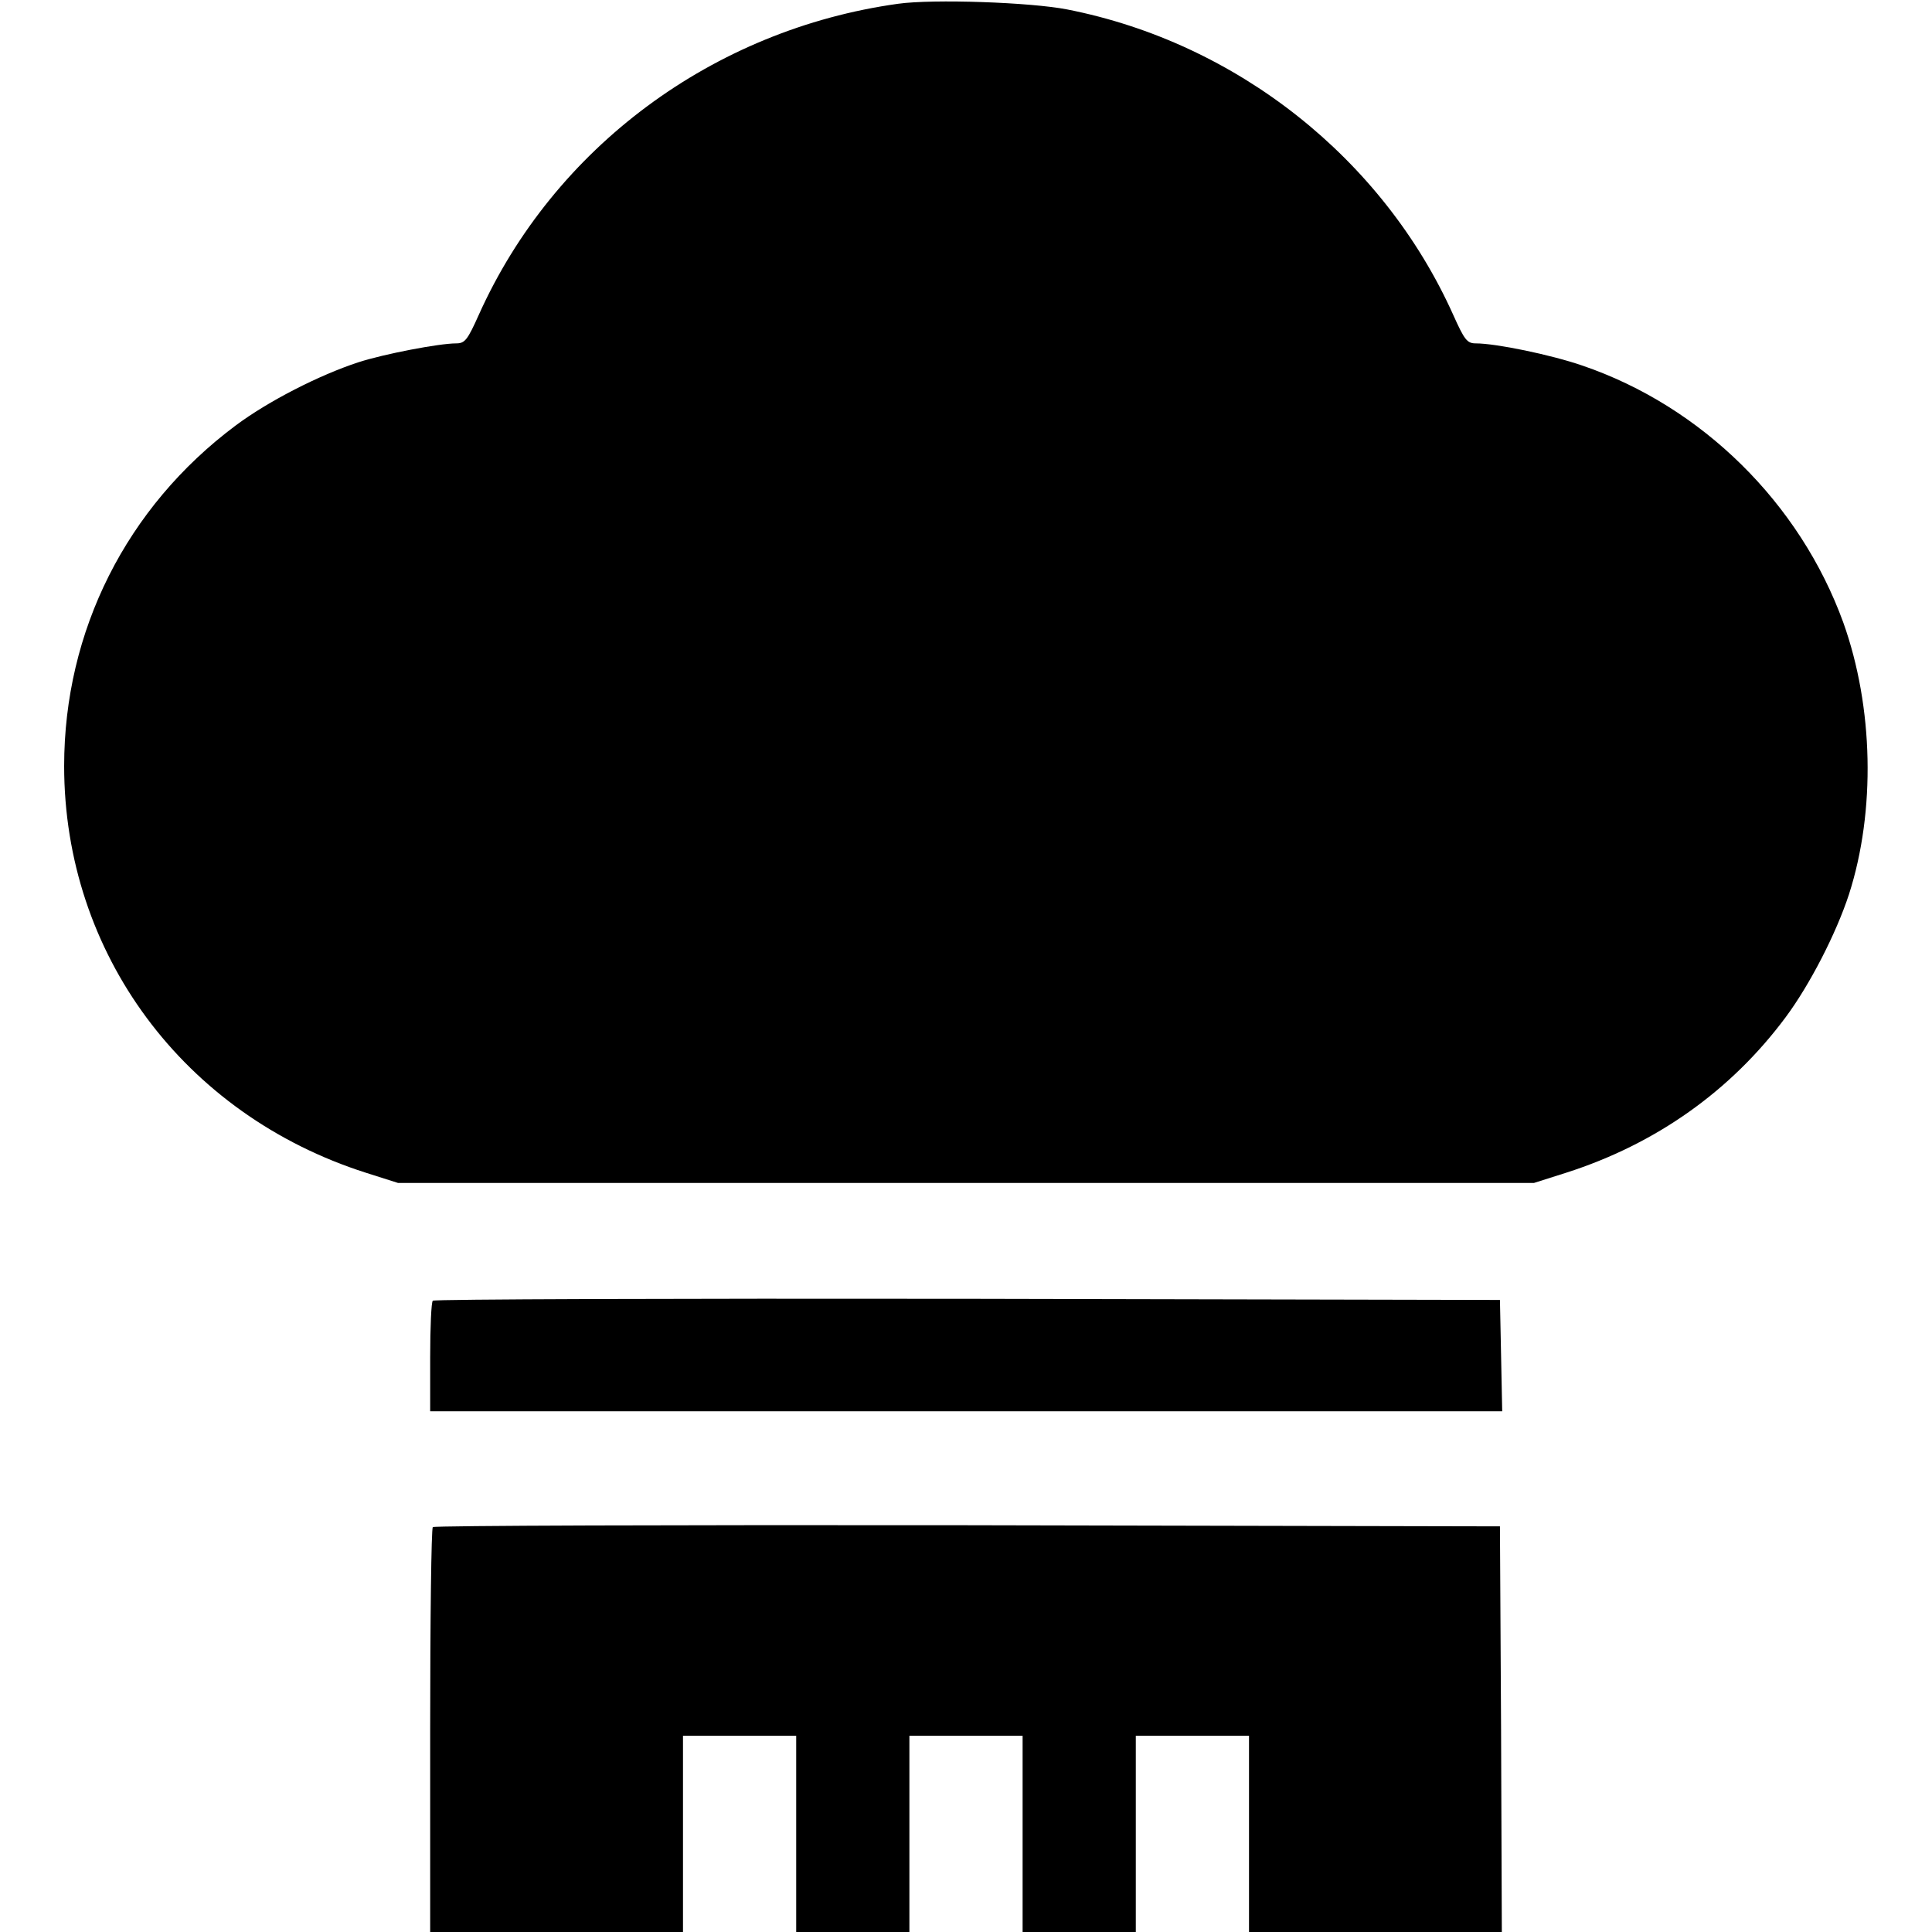 <?xml version="1.0" standalone="no"?>
<!DOCTYPE svg PUBLIC "-//W3C//DTD SVG 20010904//EN"
 "http://www.w3.org/TR/2001/REC-SVG-20010904/DTD/svg10.dtd">
<svg version="1.0" xmlns="http://www.w3.org/2000/svg"
 width="512pt" height="512pt" viewBox="0 0 512 512"
 preserveAspectRatio="xMidYMid meet">

<g transform="translate(0,512) scale(0.1,-0.1)"
fill="#000000" stroke="none">
<path d="M2380 5110 c-490 -68 -912 -381 -1111 -824 -30 -67 -37 -76 -60 -76
-45 0 -191 -28 -259 -50 -104 -34 -239 -103 -326 -168 -289 -216 -454 -544
-454 -902 0 -497 317 -924 800 -1078 l85 -27 1505 0 1505 0 85 27 c238 76 437
217 582 412 64 86 134 222 168 326 71 221 65 496 -15 720 -115 317 -375 573
-691 681 -84 29 -230 59 -283 59 -23 0 -30 9 -60 76 -186 414 -574 721 -1023
809 -97 19 -355 28 -448 15z"/>
<path d="M1147 1673 c-4 -3 -7 -71 -7 -150 l0 -143 1420 0 1421 0 -3 148 -3
147 -1411 3 c-776 1 -1414 -1 -1417 -5z"/>
<path d="M1147 1073 c-4 -3 -7 -246 -7 -540 l0 -533 335 0 335 0 0 260 0 260
150 0 150 0 0 -260 0 -260 150 0 150 0 0 260 0 260 150 0 150 0 0 -260 0 -260
150 0 150 0 0 260 0 260 150 0 150 0 0 -260 0 -260 335 0 335 0 -2 537 -3 538
-1411 3 c-776 1 -1414 -1 -1417 -5z"/>
</g>
</svg>
